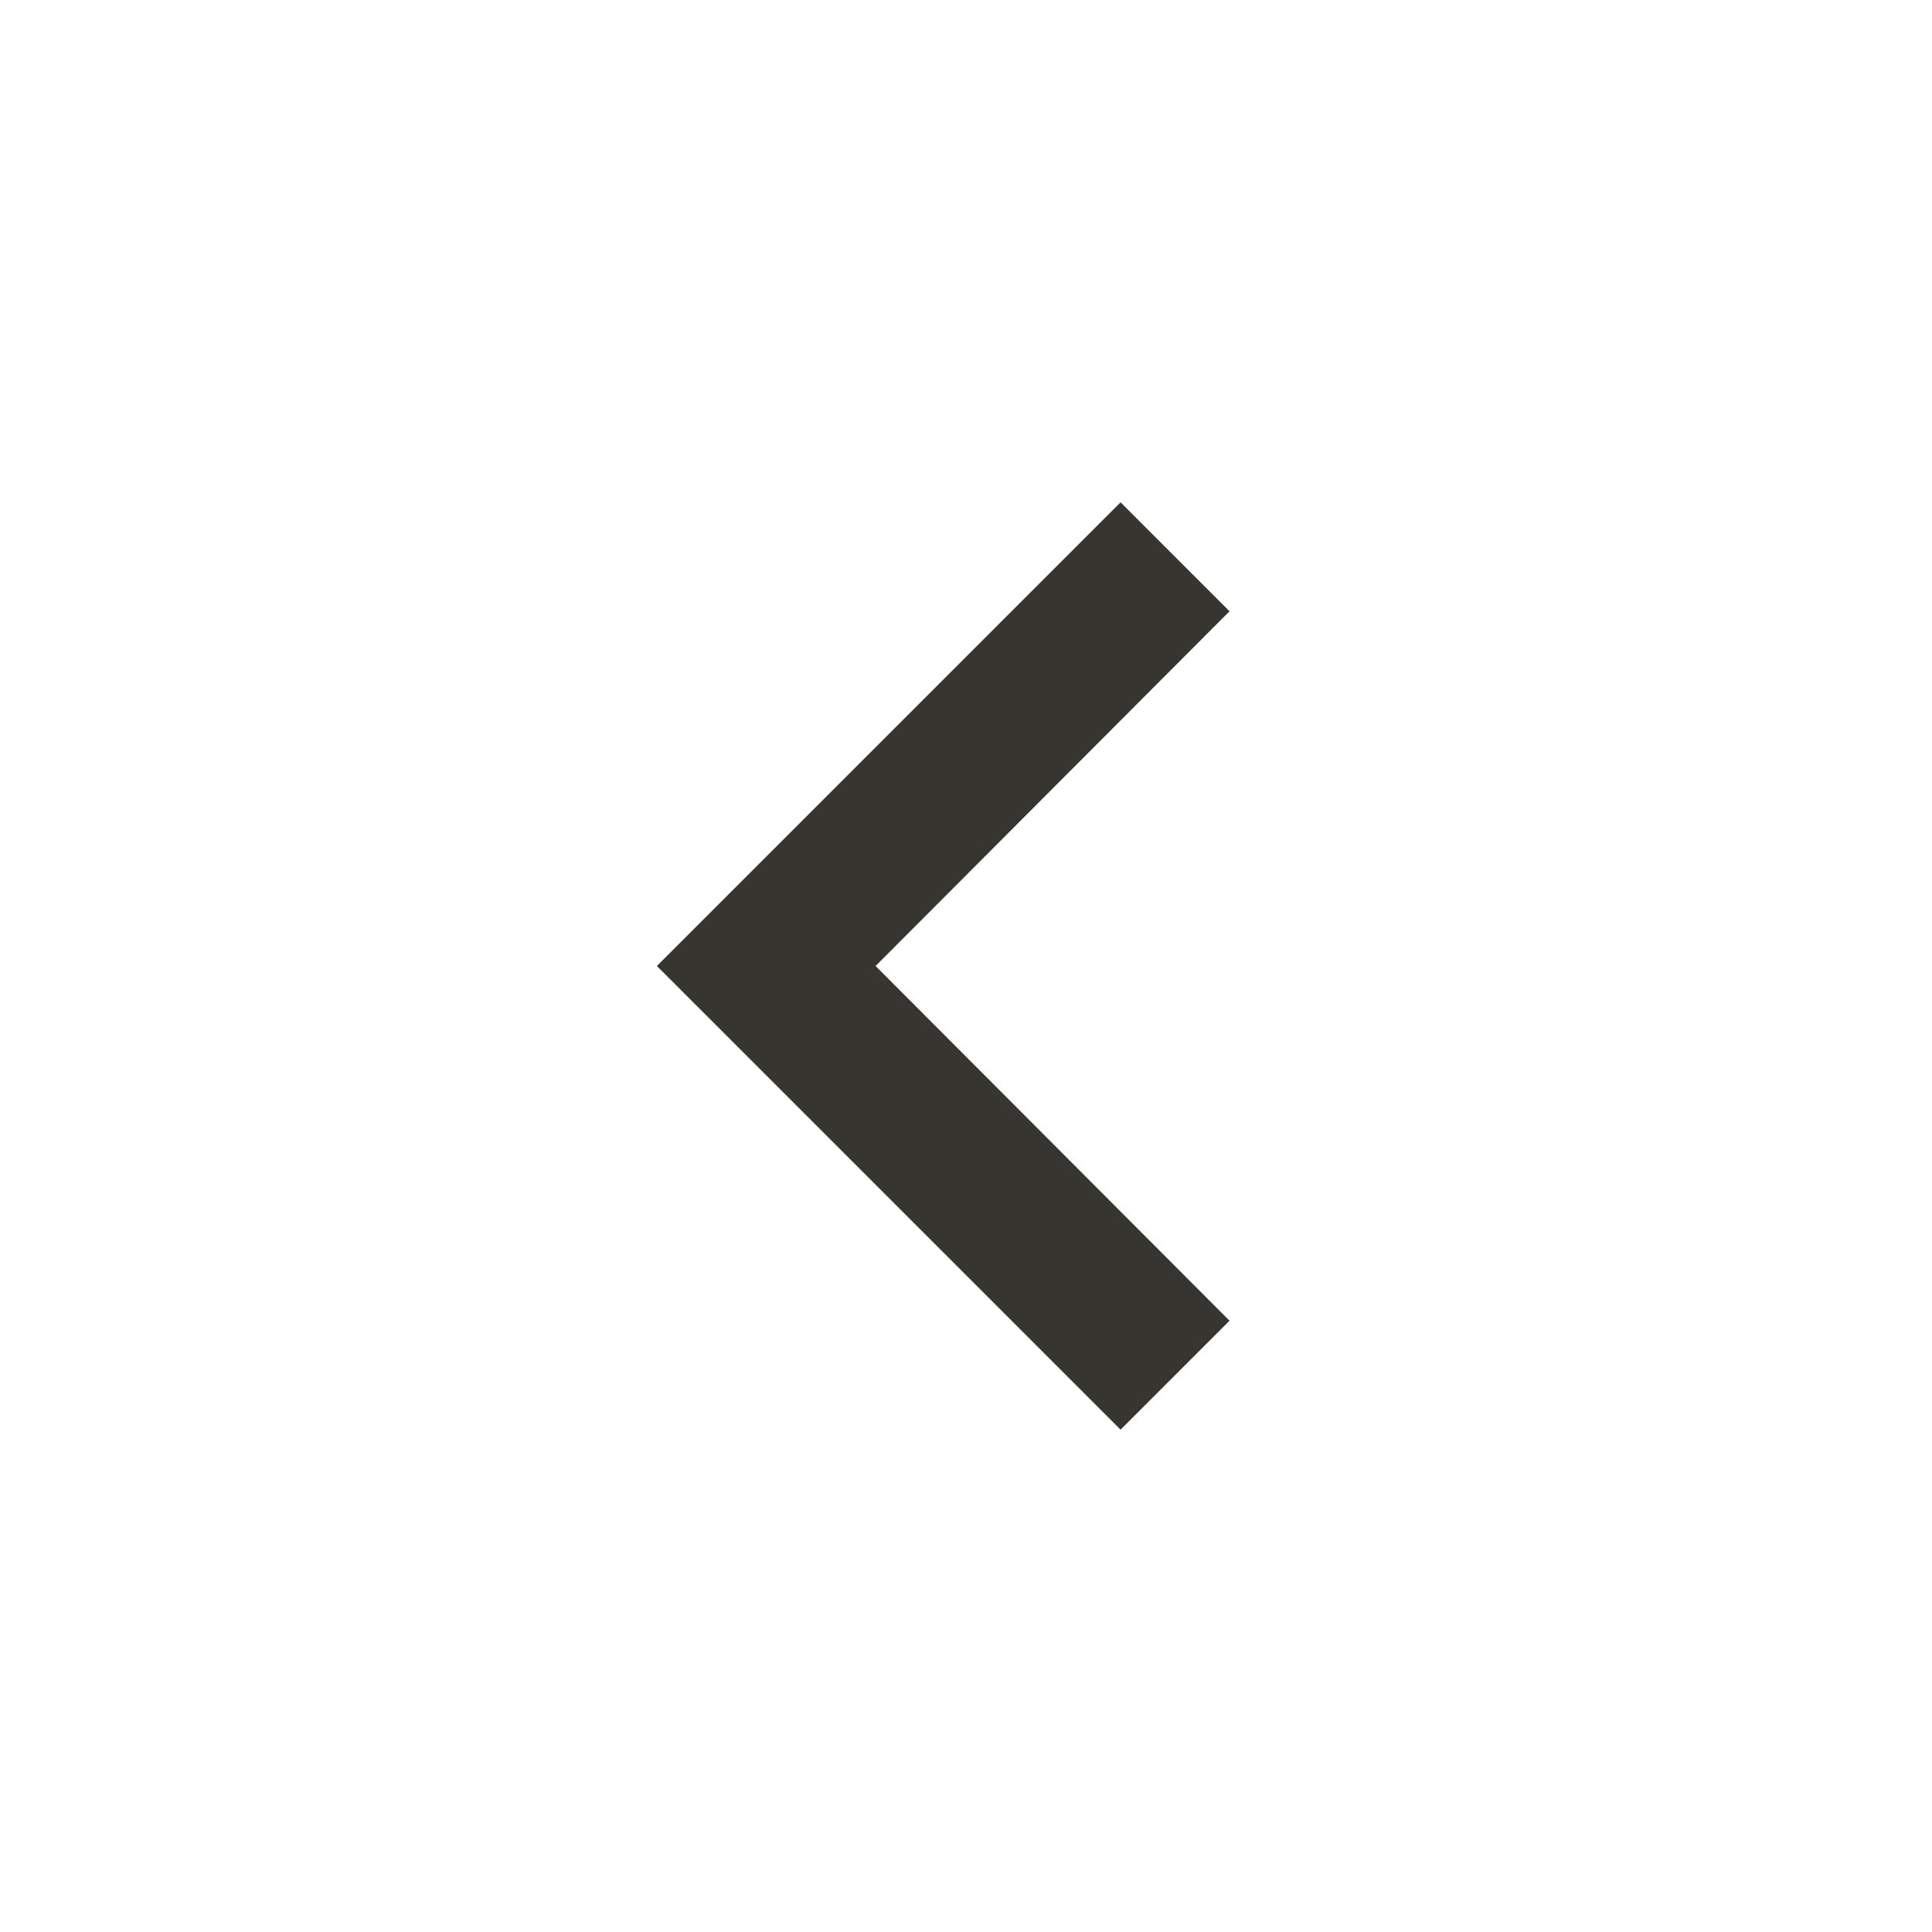 <!-- Generated by IcoMoon.io -->
<svg version="1.1" xmlns="http://www.w3.org/2000/svg" width="280" height="280" viewBox="0 0 280 280">
<title>mt-keyboard_arrow_left</title>
<path fill="#37352f" d="M178.192 191.408l-51.296-51.408 51.296-51.408-15.792-15.792-67.2 67.2 67.2 67.2 15.792-15.792z"></path>
</svg>
